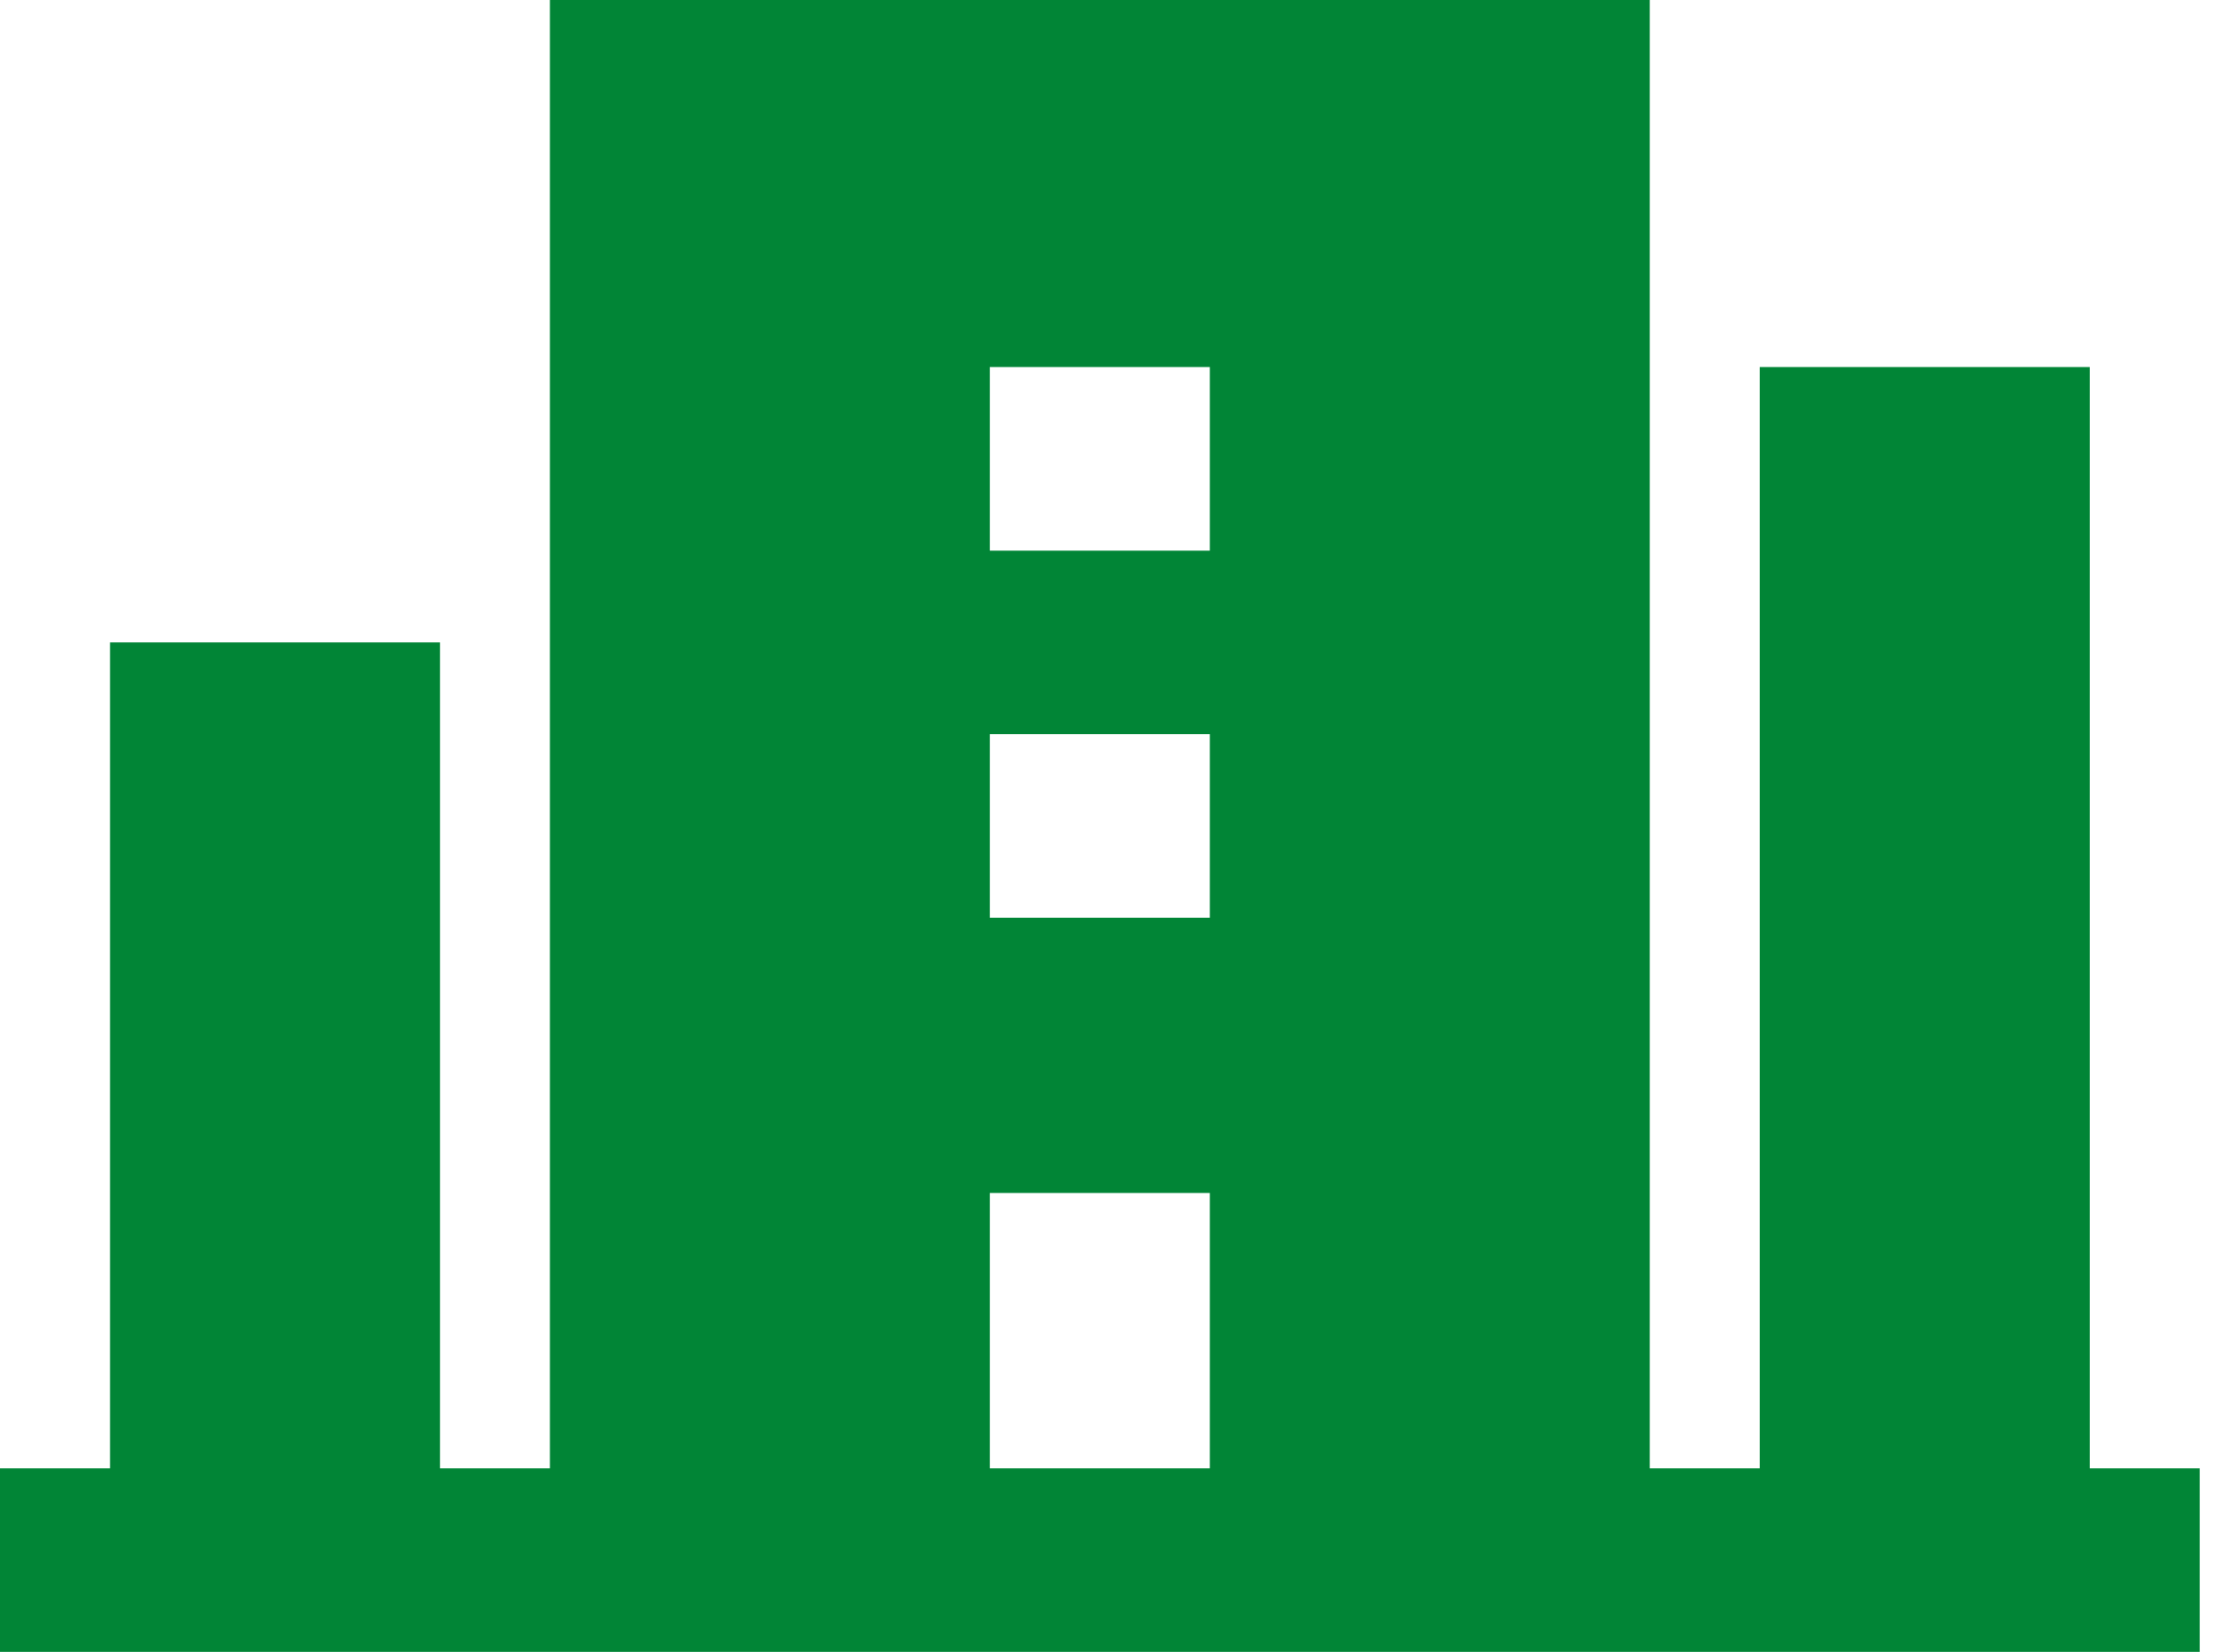 <svg width="27" height="20" viewBox="0 0 27 20" fill="none" xmlns="http://www.w3.org/2000/svg">
<path fill-rule="evenodd" clip-rule="evenodd" d="M19.975 0L19.975 17.778H21.306L21.306 4.444H25.302L25.302 17.778L26.633 17.778V20L19.975 20L19.975 20H6.658L6.658 20L0 20V17.778L1.332 17.778L1.332 7.778H5.327L5.327 17.778H6.658L6.658 0H19.975ZM14.648 14.444H11.985V17.778H14.648V14.444ZM14.648 8.889H11.985V11.111H14.648V8.889ZM14.648 4.444H11.985V6.667H14.648V4.444Z" fill="#018536"/>
</svg>
